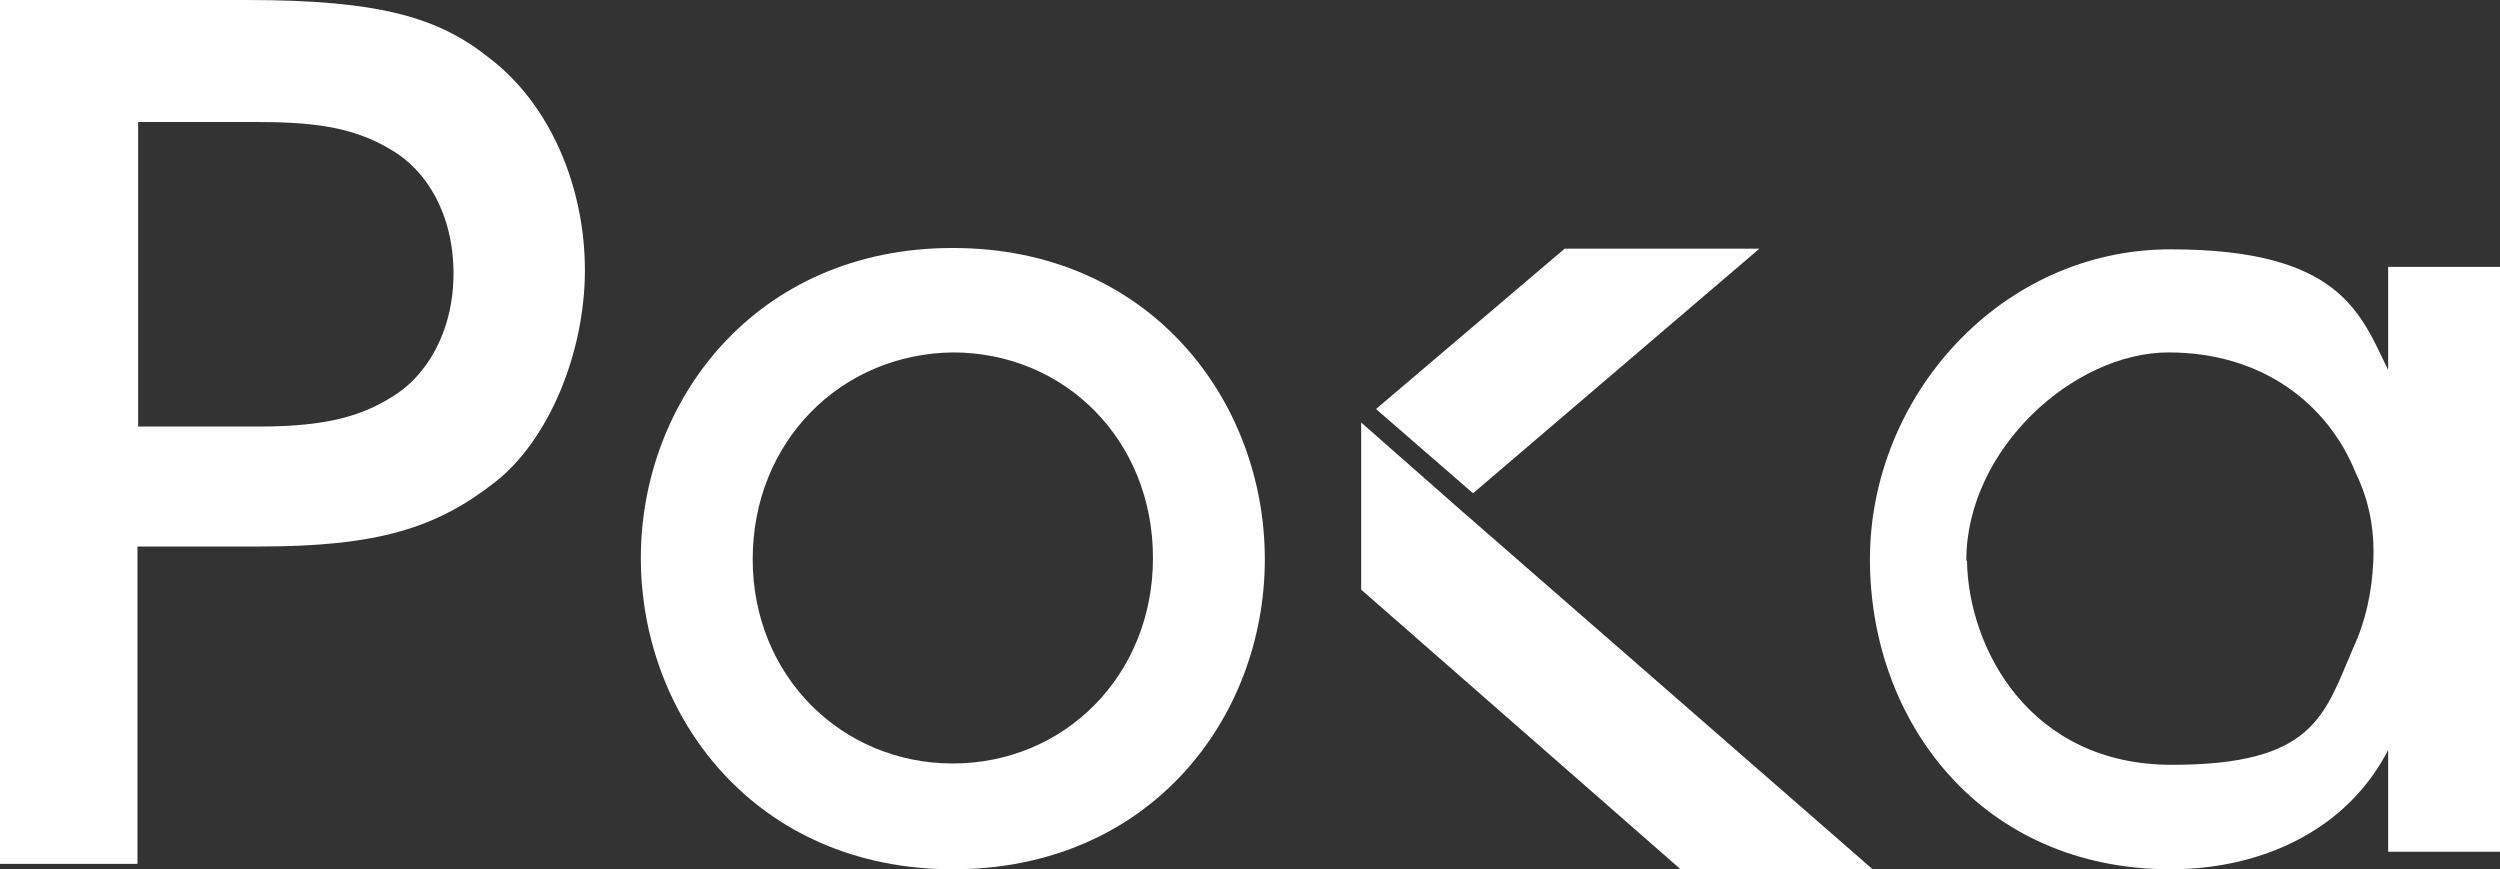 <?xml version="1.0" encoding="UTF-8"?>
<svg id="Layer_1" data-name="Layer 1" xmlns="http://www.w3.org/2000/svg" version="1.1" xmlns:xlink="http://www.w3.org/1999/xlink" viewBox="0 0 371 129">
  <rect x="0" y="0" width="371" height="129" fill="#333333" stroke="none"/>
  <defs>
    <style>
      .cls-1 {
        fill: none;
      }

      .cls-1, .cls-2 {
        stroke-width: 0px;
      }

      .cls-3 {
        clip-path: url(#clippath);
      }

      .cls-2 {
        fill: #fff;
      }
    </style>
    <clipPath id="clippath">
      <rect class="cls-1" width="371" height="129"/>
    </clipPath>
  </defs>
  <g class="cls-3">
    <g>
      <path class="cls-2" d="M36.6,0c19.8,0,28.5,2.6,36,8.6,9.1,6.9,14.2,19.2,14.2,31.5s-5.4,25.3-13.4,31.5c-8.6,6.7-17.2,9.5-34.9,9.5h-18.1v47.1H0V0h36.6ZM20.5,63.3h17.7c8.2,0,14.4-.9,19.8-4.3,5.2-3,9.3-9.7,9.3-18.4s-3.9-15.3-9.3-18.4c-5.8-3.5-11.9-4.1-20.5-4.1h-17v45.2Z"/>
      <path class="cls-2" d="M95.1,82.8c0-23.3,17-46,46.3-46s46.3,22.7,46.3,46.2-17,46-46.3,46-46.3-22.7-46.3-46.2ZM111.7,83c0,17.3,13.2,30.3,29.7,30.3s29.7-13,29.7-30.5-13.1-30.5-29.7-30.5c-16.6.2-29.7,13.2-29.7,30.7Z"/>
      <path class="cls-2" d="M371,126.4h-16.6v-15.1c-6,11.7-18.5,17.7-32.3,17.7-28,0-44.6-21.8-44.6-46s19.4-46,44.6-46,28.2,9.5,32.3,17.9v-15.3h16.6v86.9ZM291.9,83.2c.2,13,9.3,30.3,30.4,30.3s22.6-7.3,26.9-17.3c1.9-4.1,2.8-8.4,3-13,.2-4.5-.6-8.9-2.6-13-4.1-10.2-13.8-17.9-27.8-17.9s-30,14.3-30,30.9Z"/>
      <path class="cls-2" d="M261.1,36.9l-42.5,36.3-14.4-12.5,28-23.8h28.9Z"/>
      <path class="cls-2" d="M277.9,129h-28.5l-47.4-41.5v-24.8l14.2,12.5,61.7,53.8Z"/>
    </g>
  </g>
</svg>